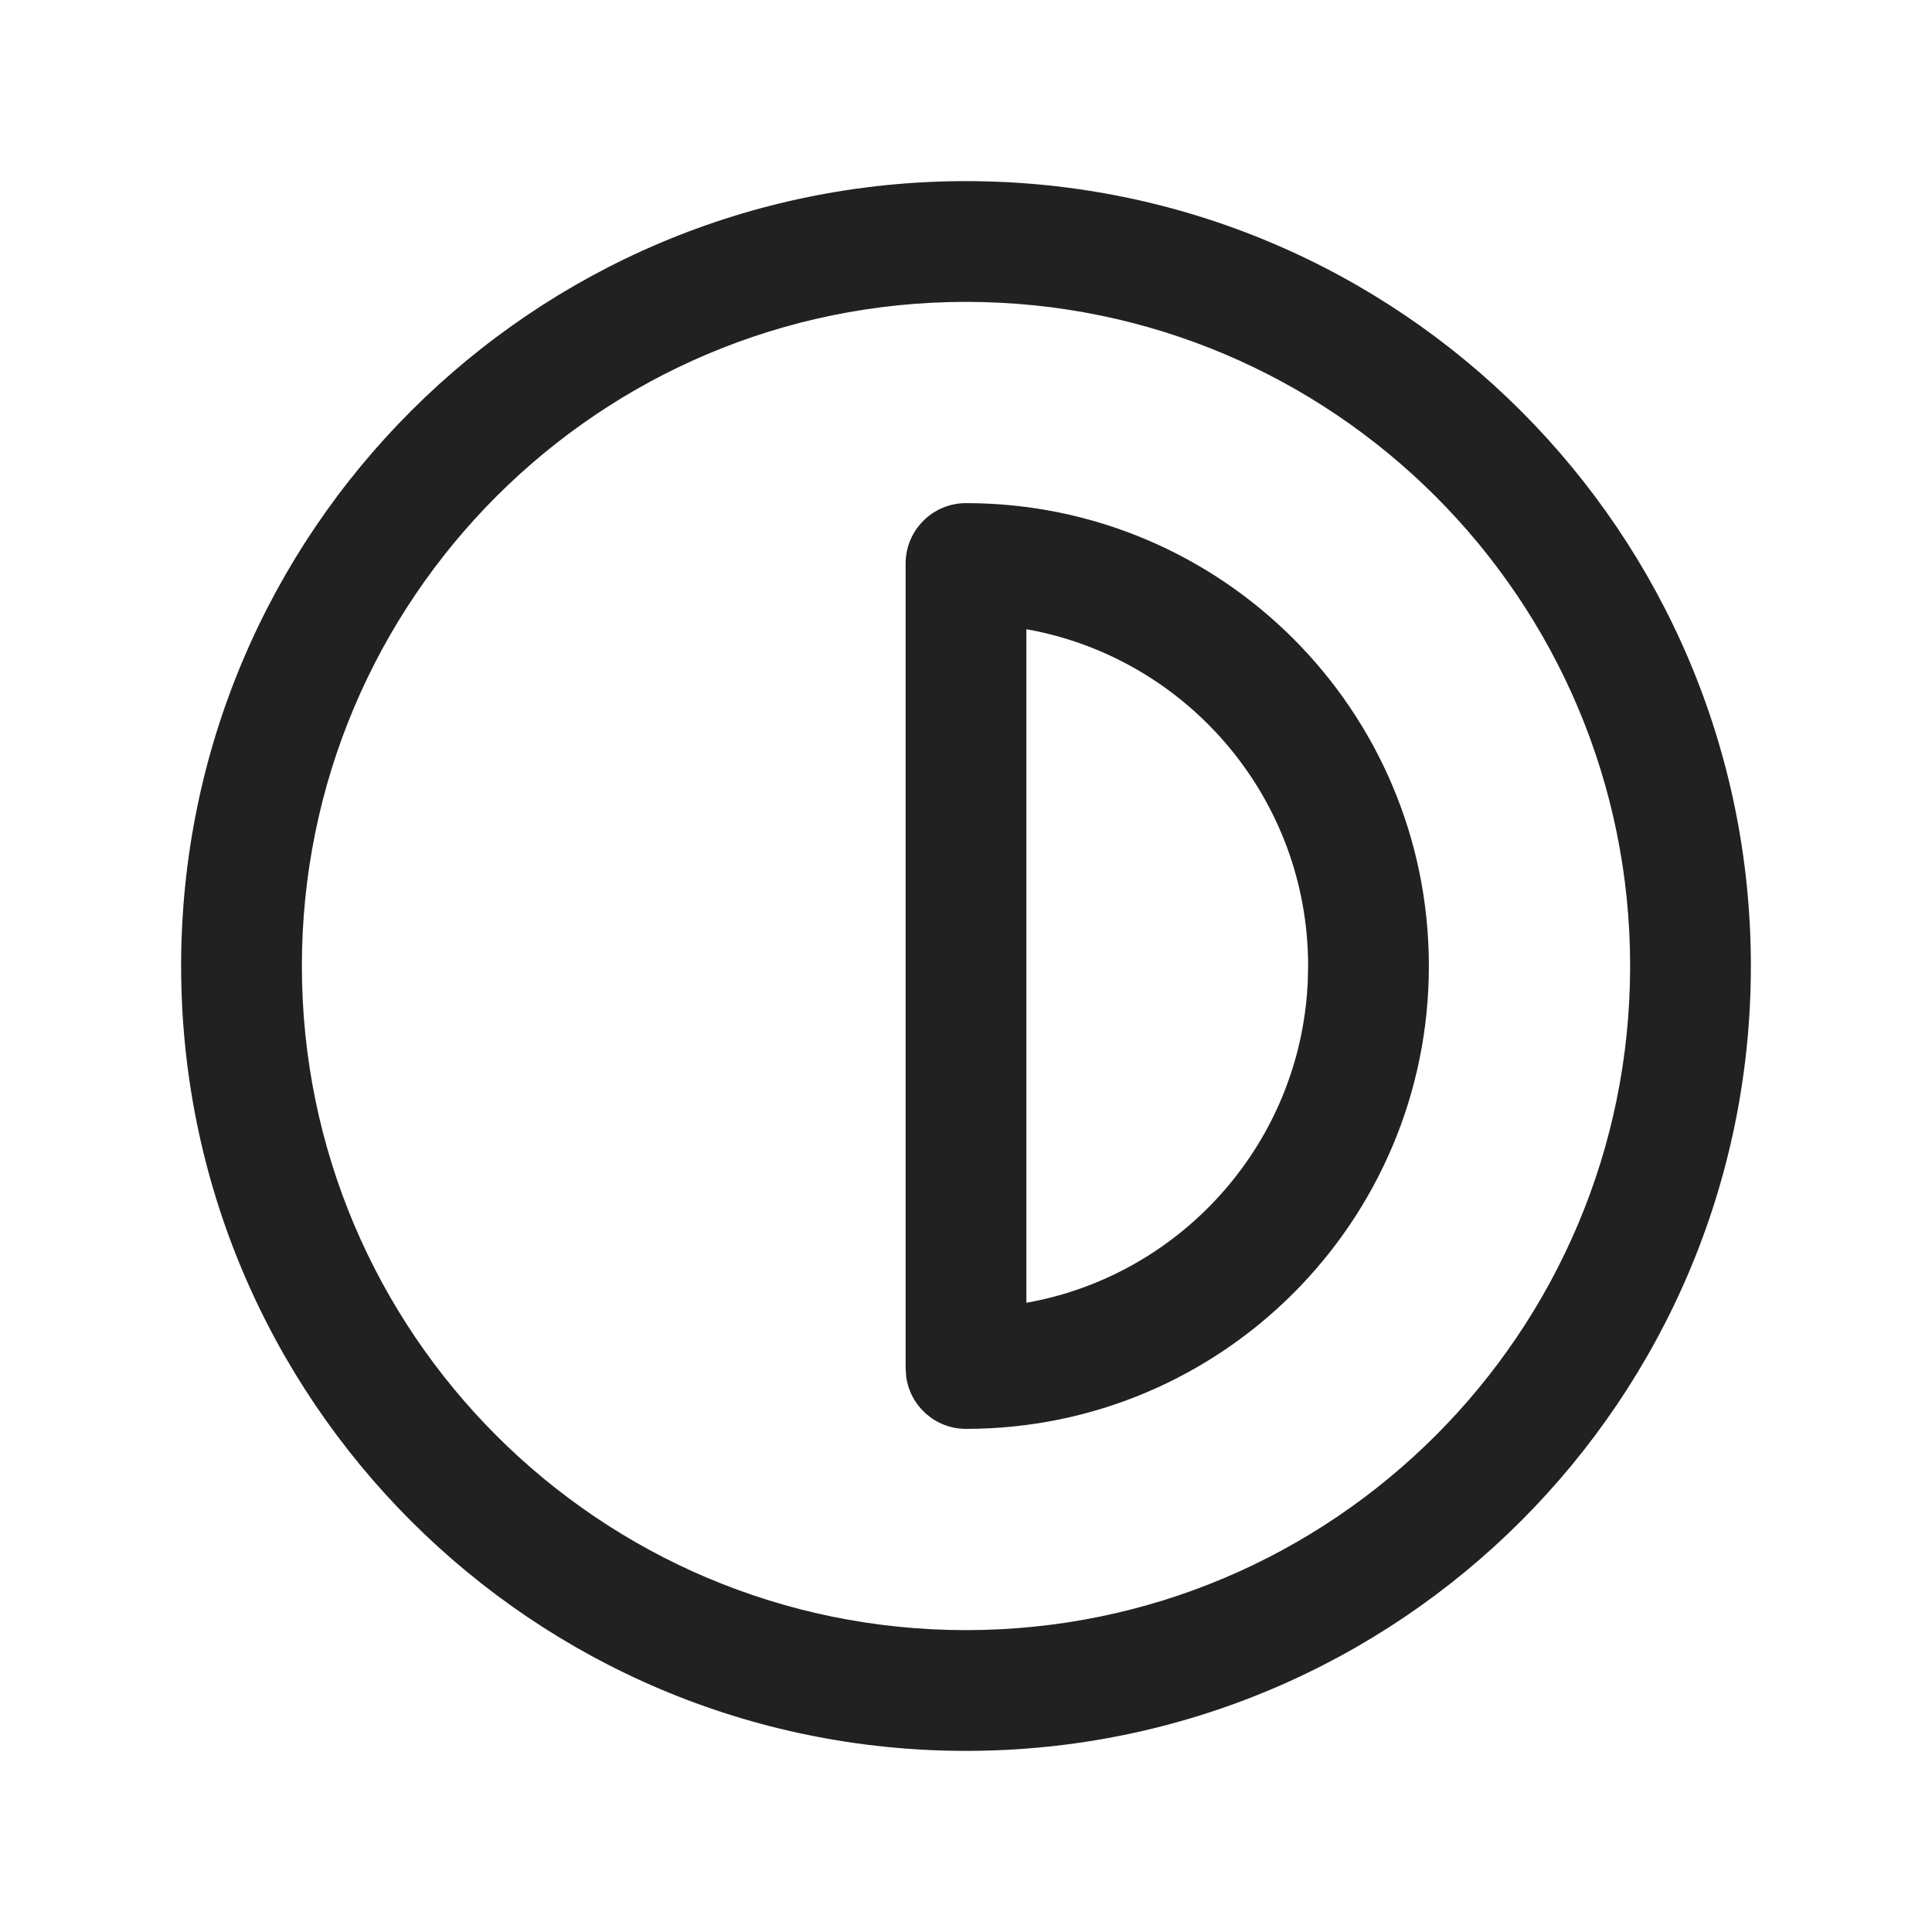 <?xml version="1.0" encoding="UTF-8"?>
<svg width="24px" height="24px" viewBox="0 0 24 24" version="1.1" xmlns="http://www.w3.org/2000/svg" xmlns:xlink="http://www.w3.org/1999/xlink">
    <title>Icon/contrast</title>
    <g id="Icon/contrast" stroke="none" stroke-width="1" fill="none" fill-rule="evenodd">
        <path d="M12,2.25 C17.385,2.25 21.75,6.615 21.75,12 C21.75,17.385 17.385,21.75 12,21.75 C6.615,21.75 2.25,17.385 2.25,12 C2.25,6.615 6.615,2.25 12,2.25 Z M12,3.75 C7.444,3.75 3.75,7.444 3.75,12 C3.75,16.556 7.444,20.25 12,20.25 C16.556,20.25 20.25,16.556 20.25,12 C20.25,7.444 16.556,3.75 12,3.75 Z M12,6.25 C15.176,6.25 17.75,8.824 17.75,12 C17.75,15.176 15.176,17.75 12,17.75 C11.62,17.75 11.307,17.468 11.257,17.102 L11.25,17 L11.25,7 C11.25,6.586 11.586,6.25 12,6.25 Z M12.75,7.817 L12.75,16.183 L12.808,16.173 C14.703,15.809 16.151,14.185 16.245,12.206 L16.25,12 C16.25,9.929 14.769,8.204 12.808,7.827 L12.75,7.817 Z" id="Icon-Color" fill="#212121"></path>
    </g>
</svg>